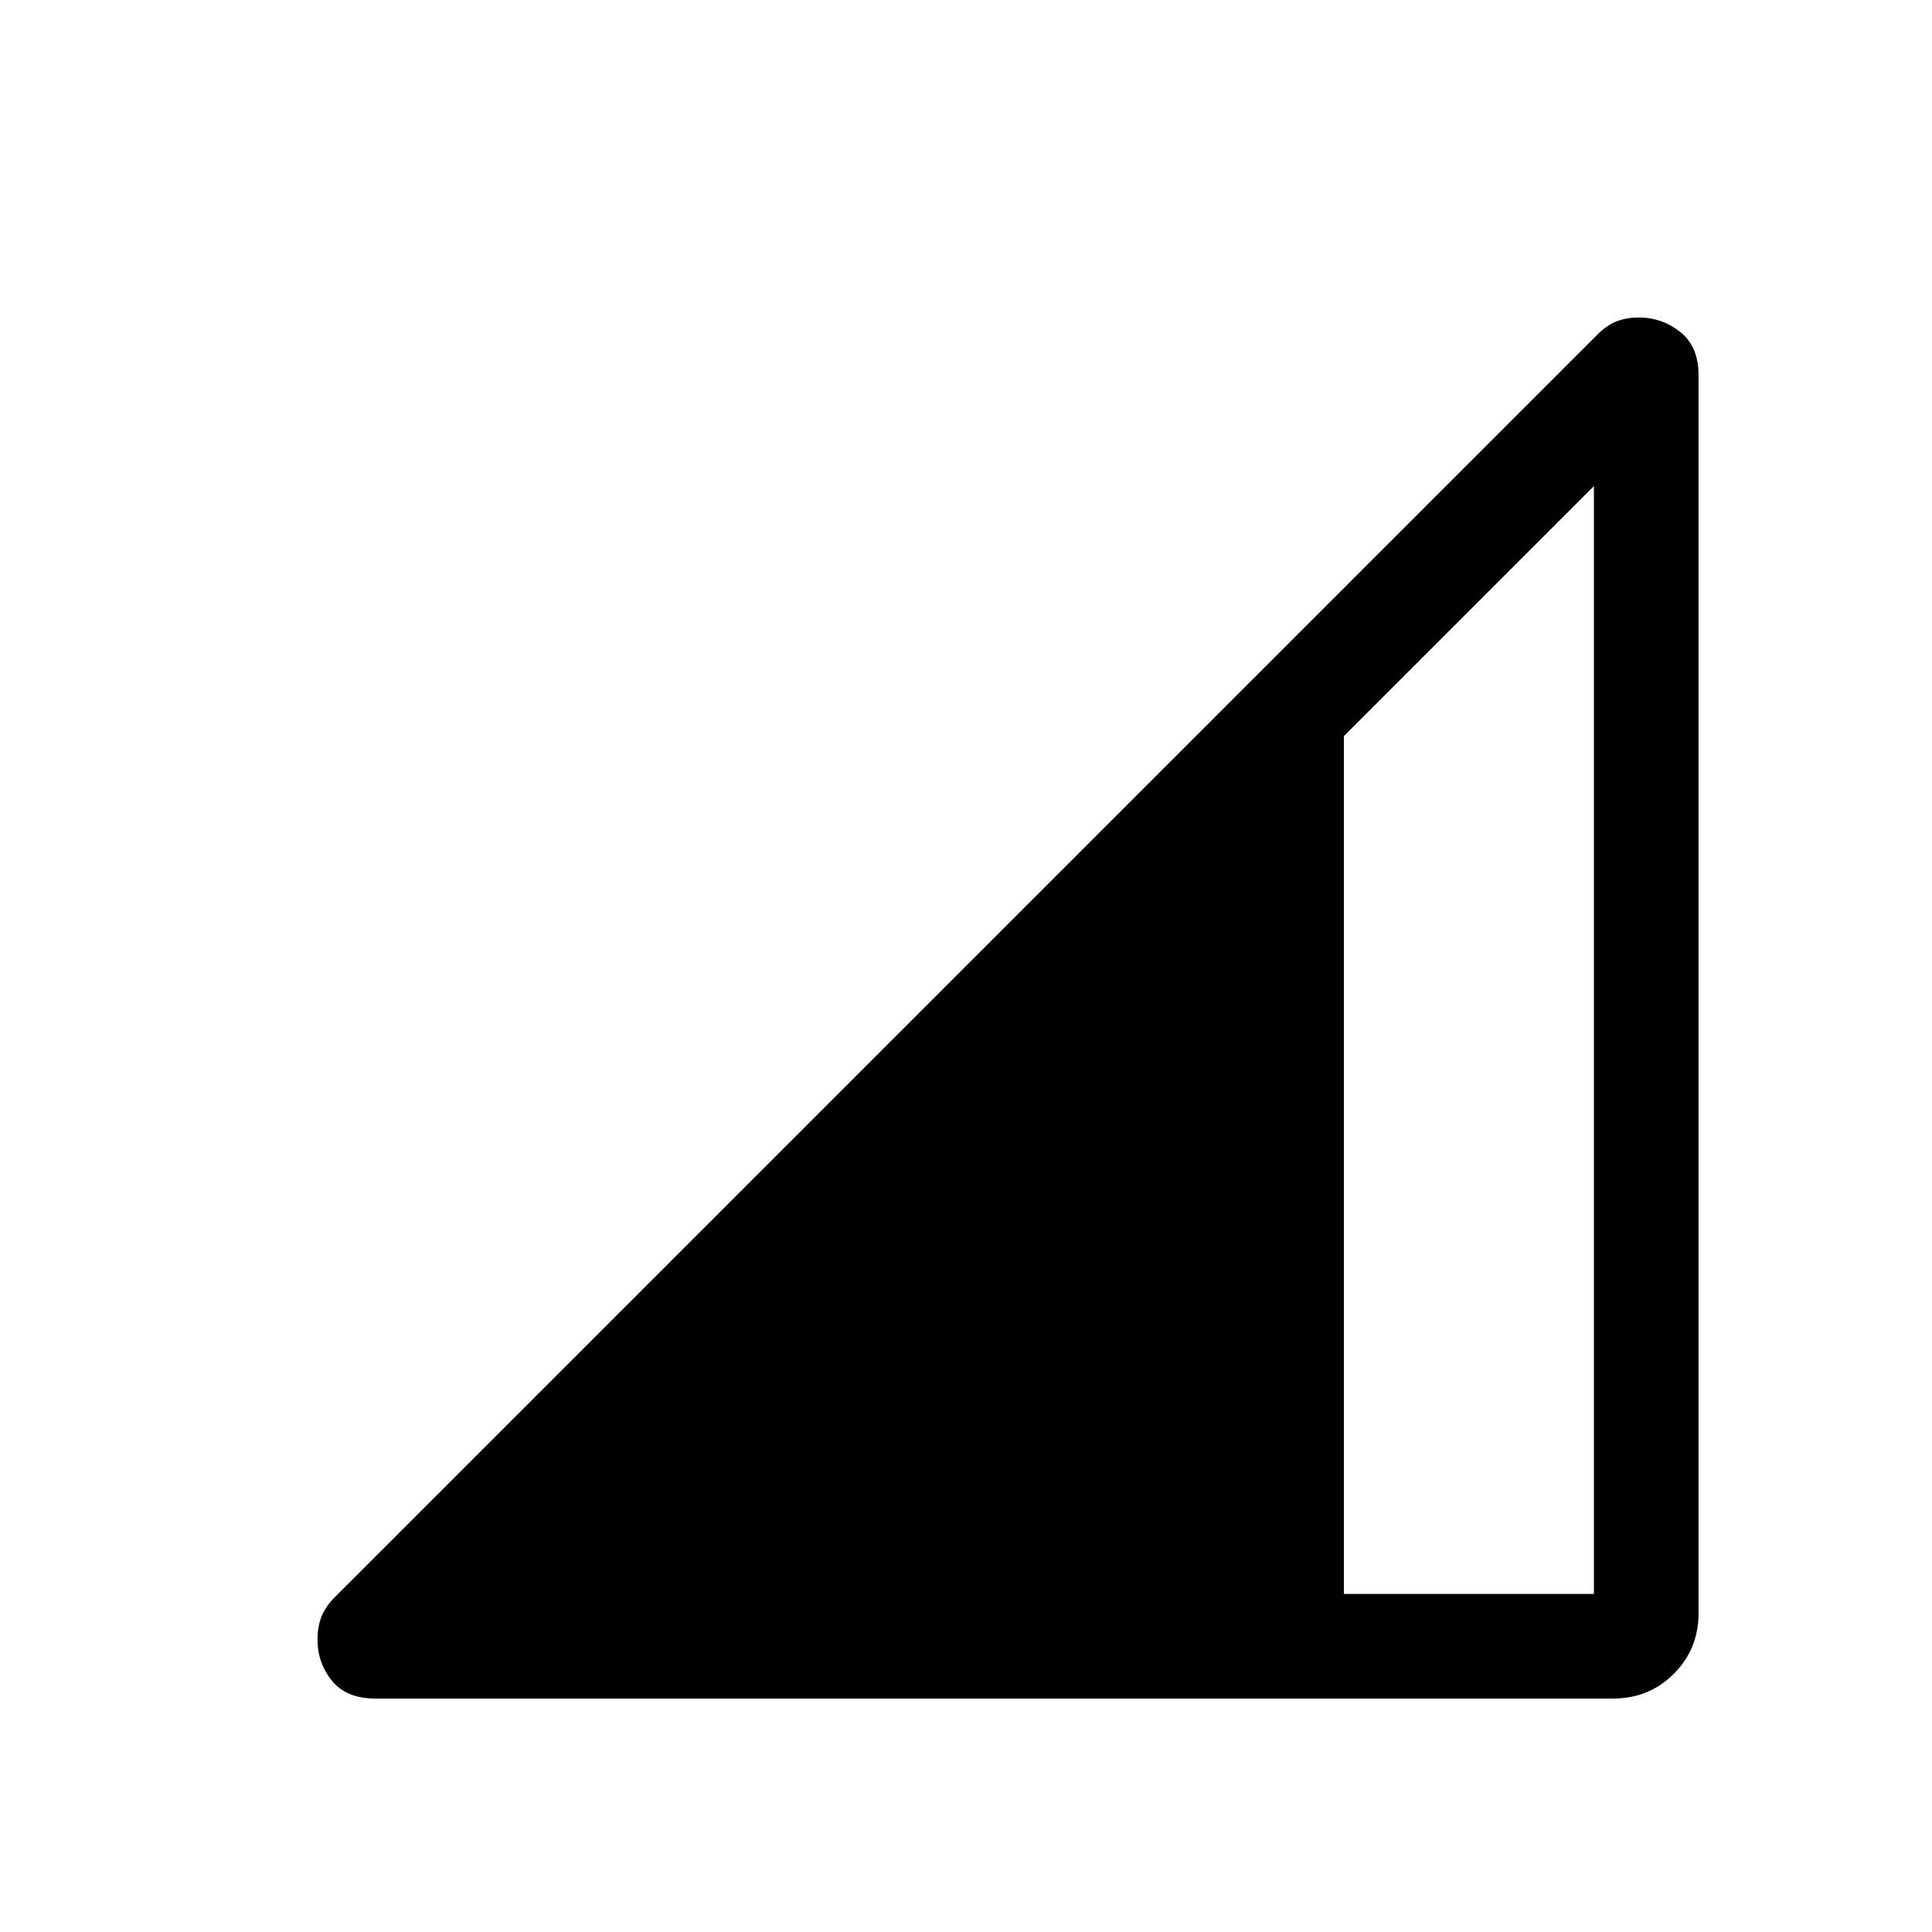 <svg xmlns="http://www.w3.org/2000/svg" height="20" viewBox="0 -960 960 960" width="20"><path d="M186.46-116q-14.31 0-21.5-8.83-7.19-8.83-7.19-20.47 0-6.01 1.73-10.77t5.96-9.39l629.08-629.08q4.55-4.23 9.21-5.96 4.67-1.73 10.61-1.73 11.48 0 20.56 7.19 9.08 7.19 9.08 21.5v615.08q0 17.88-12.29 30.17Q819.42-116 801.54-116H186.46Zm481.31-52H792v-550.46L667.77-594.23V-168Z"/></svg>